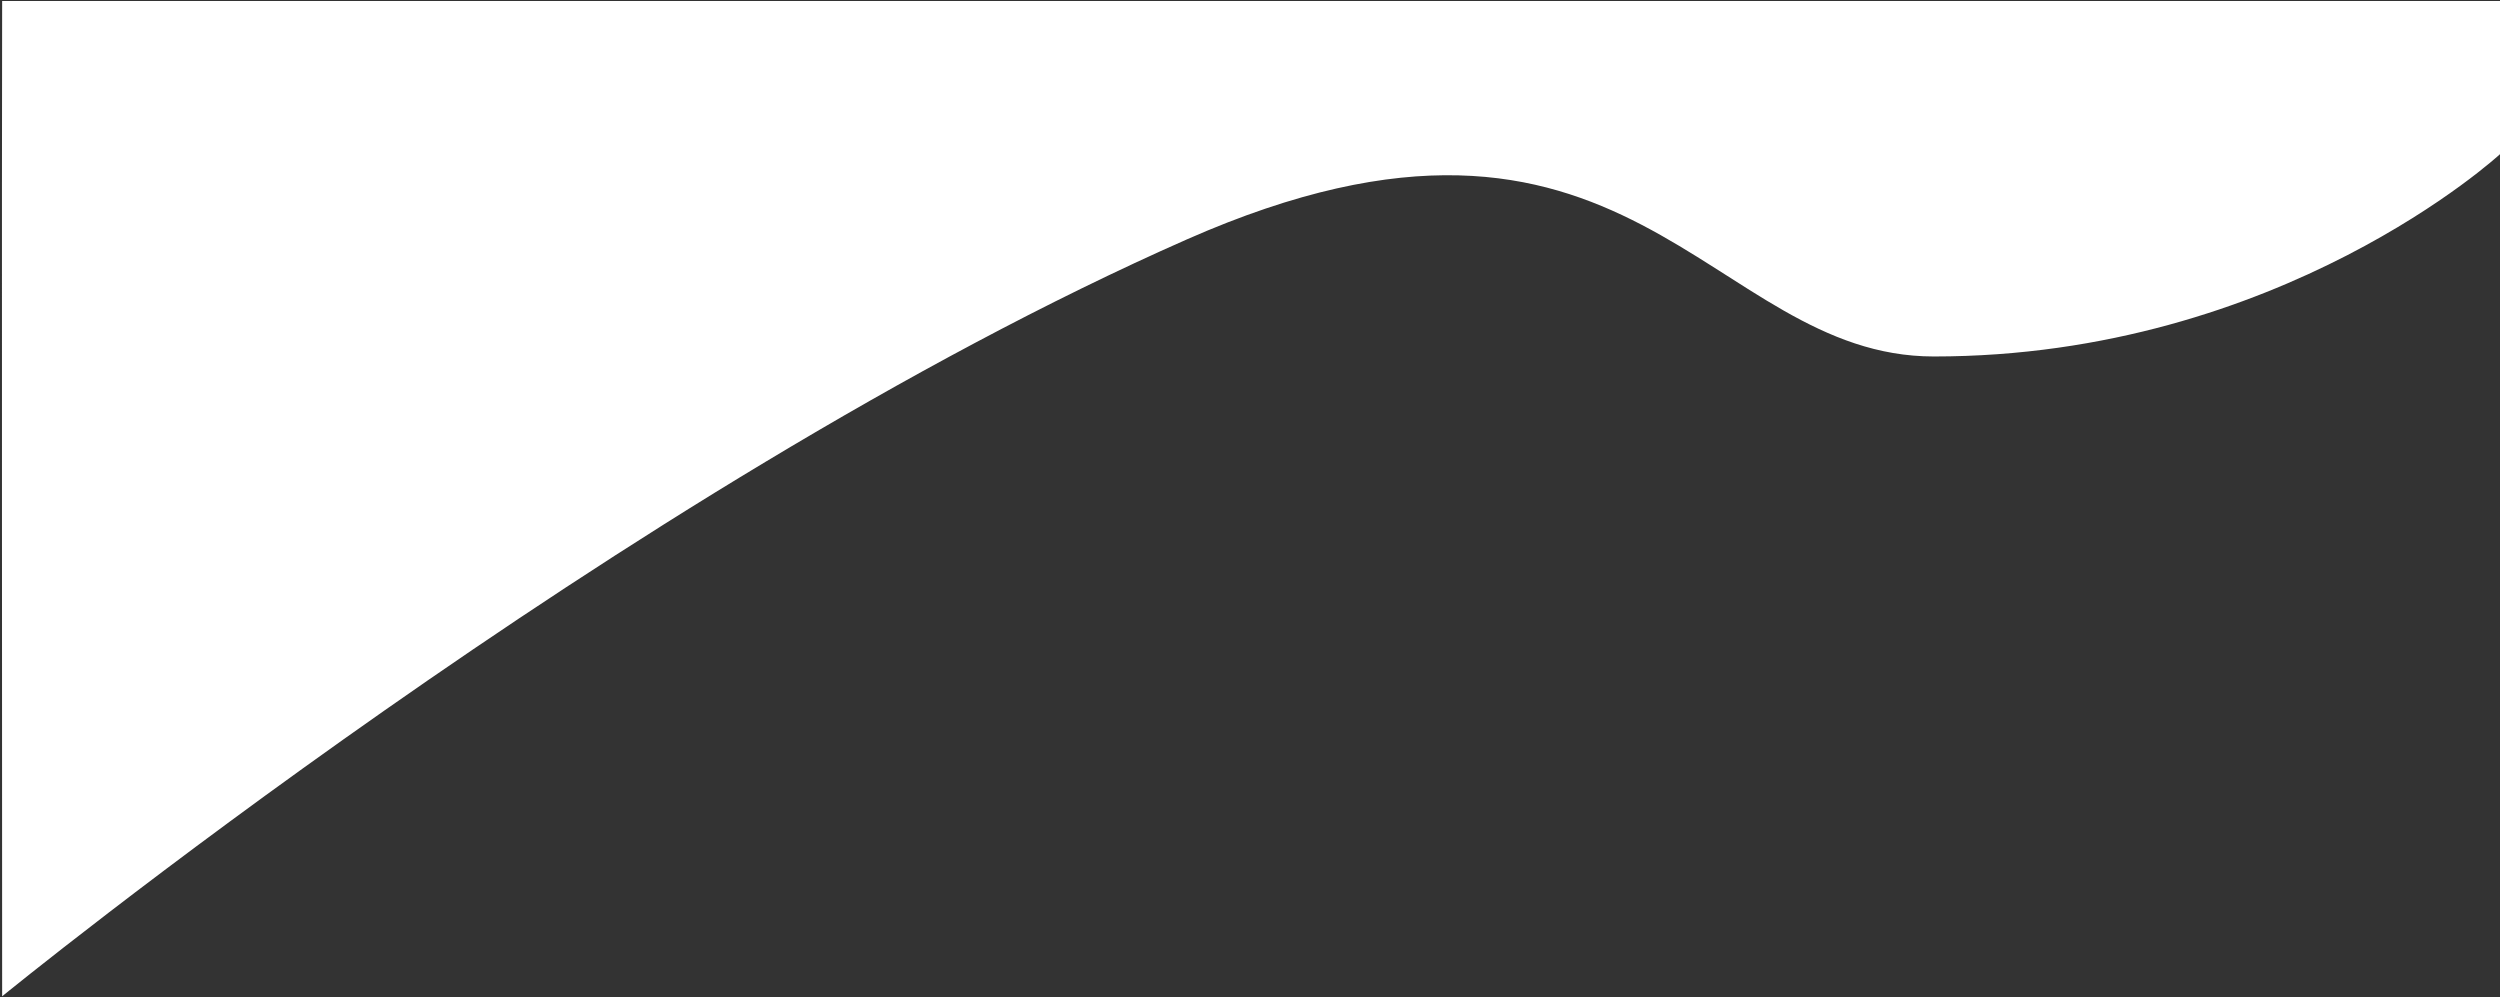 <svg xmlns="http://www.w3.org/2000/svg" width="1281" height="511"><rect width="100%" height="100%" fill="#333333" stroke="none"/><path fill="#FFF" fill-rule="evenodd" d="M1281 79s-112.32 103.66-290.08 103.66c-115.92 0-155.9-159.98-382.75-60C321.4 249.07 1.1 510.5 1.1 510.5S.86 38.22 1.1.5H1281V79z"/></svg>
